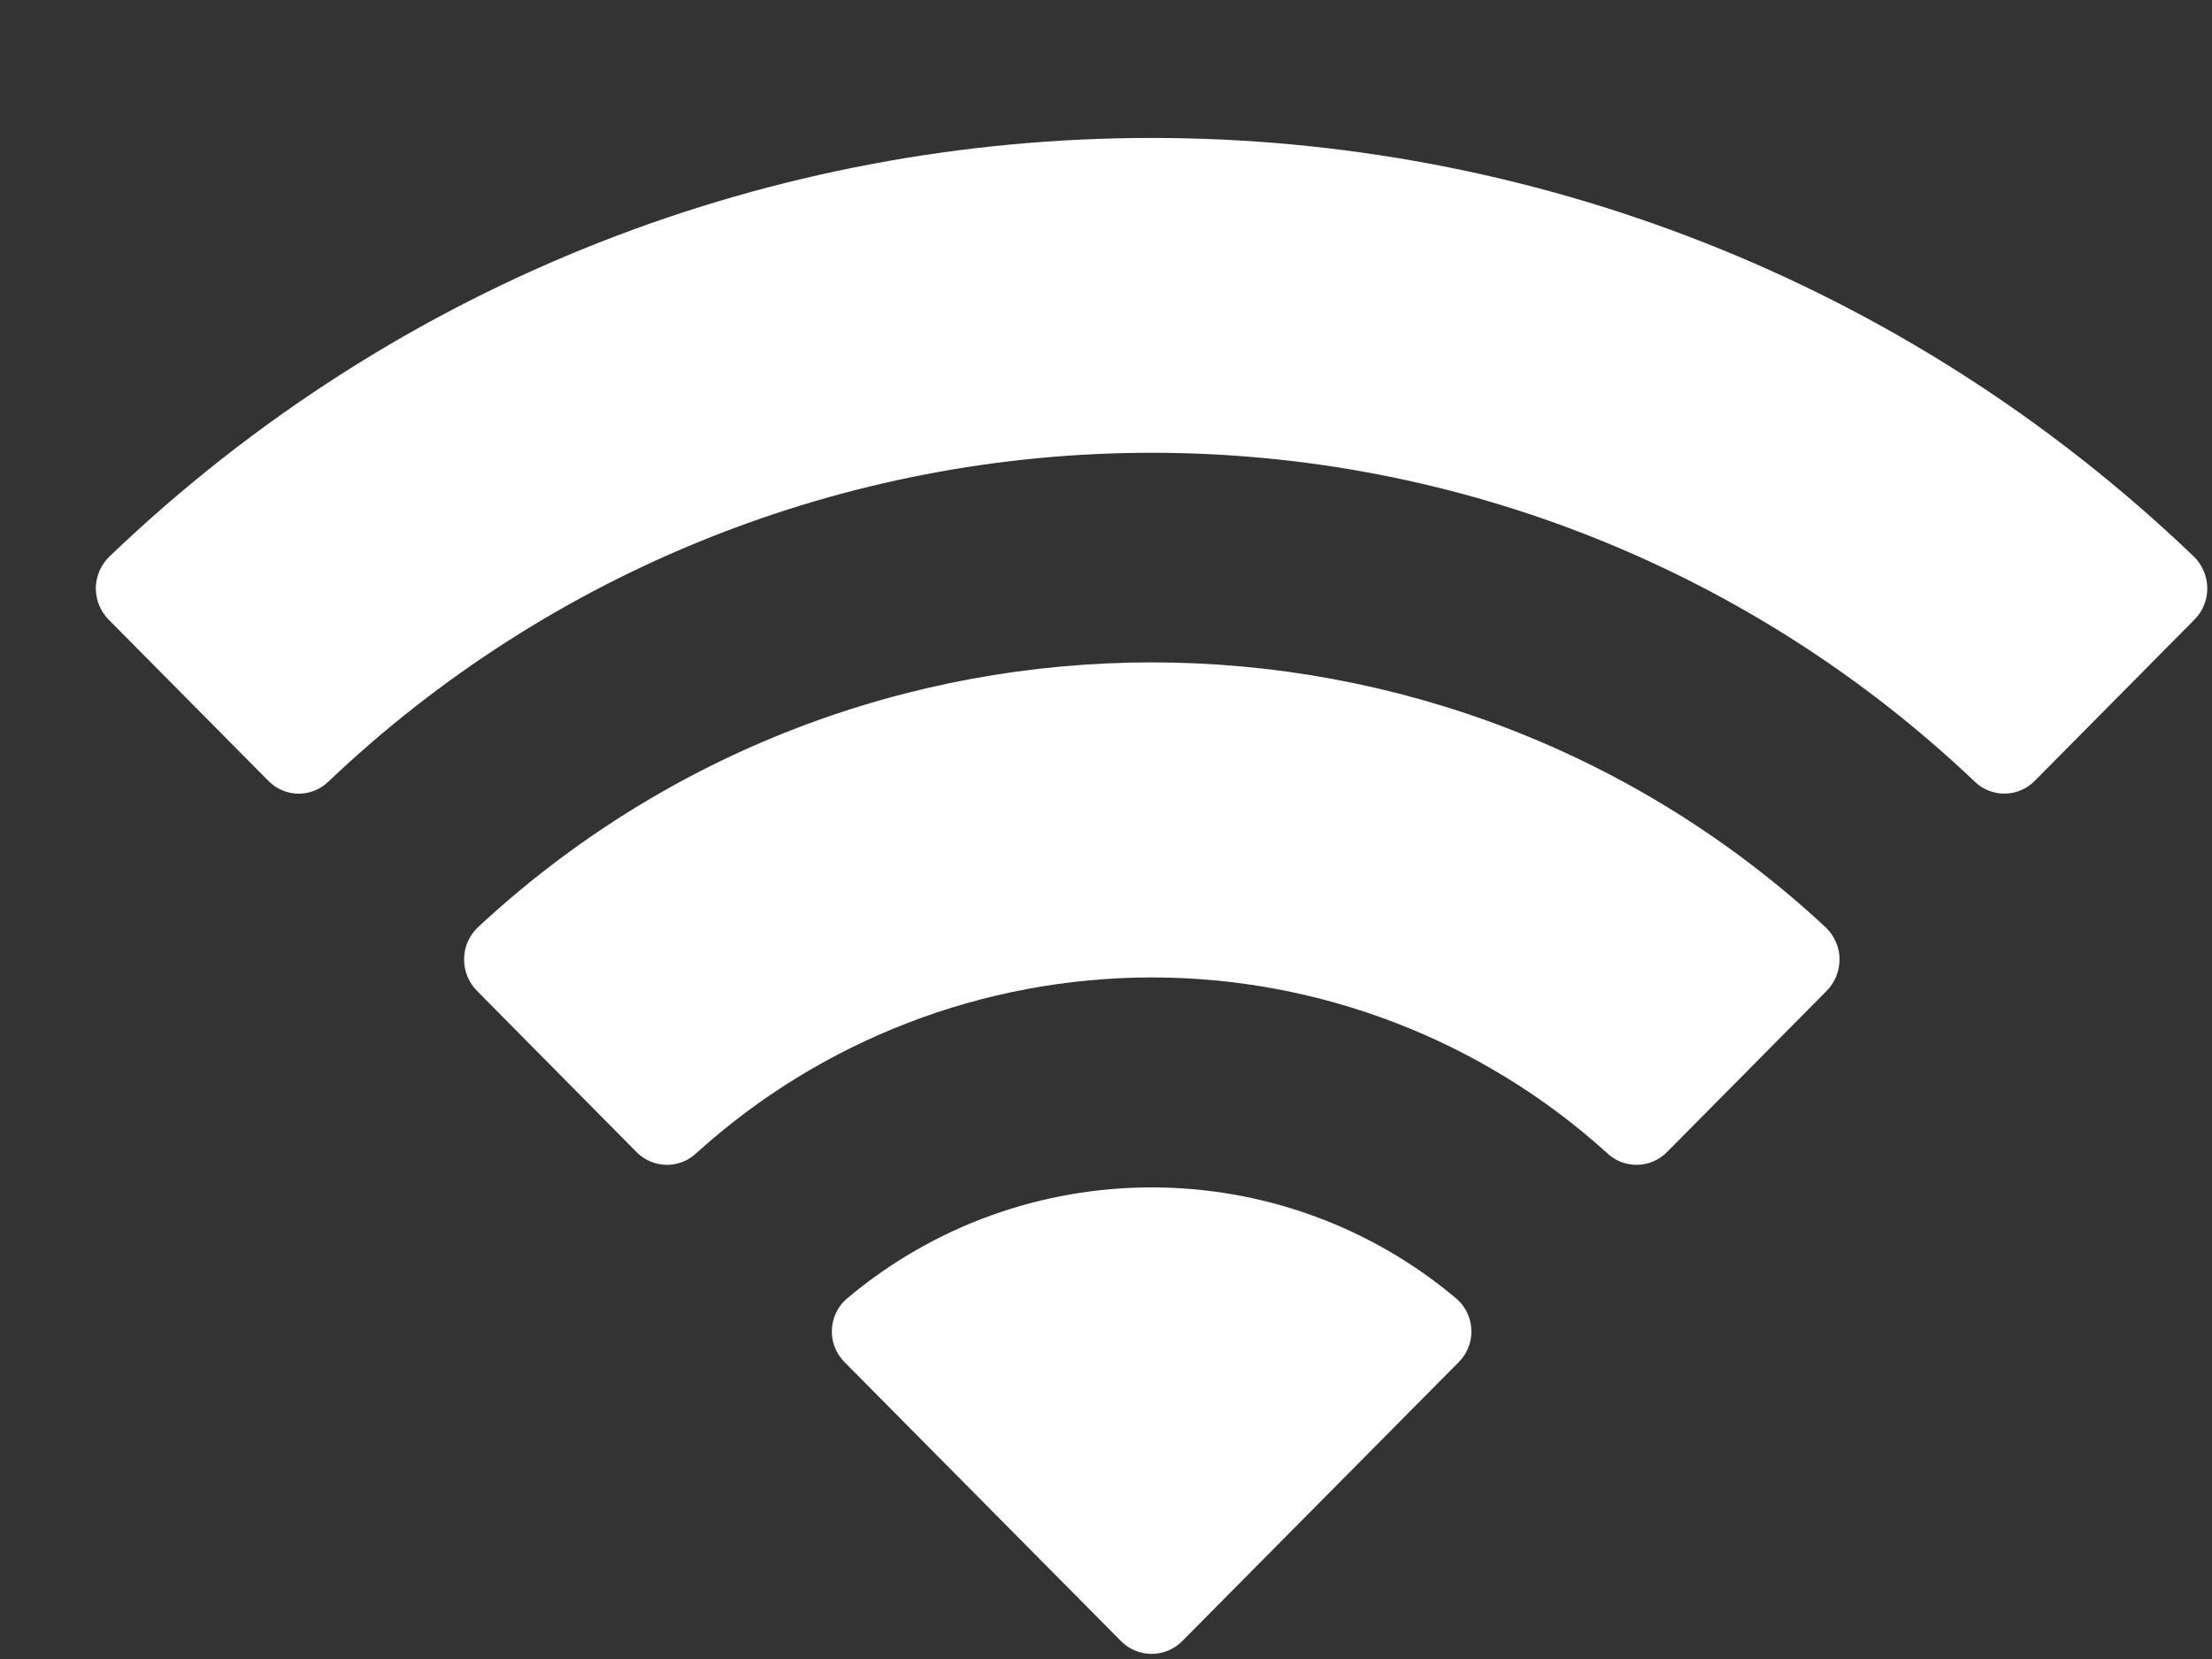 <svg width="16" height="12" viewBox="0 0 16 12" fill="none" xmlns="http://www.w3.org/2000/svg">
<rect x="0" y="0" width="16" height="12" fill="#333333" stroke="none"/>
<path fill-rule="evenodd" clip-rule="evenodd" d="M8.33 3.275C10.546 3.275 12.677 4.126 14.283 5.653C14.404 5.771 14.597 5.769 14.716 5.65L15.872 4.483C15.933 4.422 15.966 4.34 15.966 4.255C15.965 4.169 15.931 4.087 15.87 4.027C11.655 -0.012 5.005 -0.012 0.79 4.027C0.729 4.087 0.694 4.169 0.693 4.254C0.693 4.34 0.726 4.422 0.787 4.483L1.943 5.65C2.062 5.77 2.255 5.771 2.376 5.653C3.982 4.126 6.114 3.275 8.33 3.275ZM8.33 7.07C9.547 7.07 10.722 7.523 11.624 8.34C11.746 8.456 11.938 8.454 12.057 8.334L13.212 7.168C13.273 7.107 13.306 7.024 13.306 6.937C13.305 6.851 13.269 6.769 13.207 6.709C10.459 4.152 6.203 4.152 3.455 6.709C3.393 6.769 3.357 6.851 3.357 6.937C3.356 7.024 3.39 7.107 3.451 7.168L4.605 8.334C4.724 8.454 4.916 8.456 5.038 8.34C5.94 7.523 7.113 7.071 8.33 7.07ZM10.643 9.624C10.645 9.711 10.611 9.794 10.549 9.855L8.552 11.87C8.493 11.93 8.413 11.963 8.33 11.963C8.247 11.963 8.167 11.93 8.108 11.87L6.111 9.855C6.049 9.794 6.015 9.711 6.017 9.624C6.019 9.538 6.056 9.456 6.12 9.398C7.396 8.319 9.264 8.319 10.54 9.398C10.604 9.456 10.641 9.538 10.643 9.624Z" fill="white"/>
</svg>
